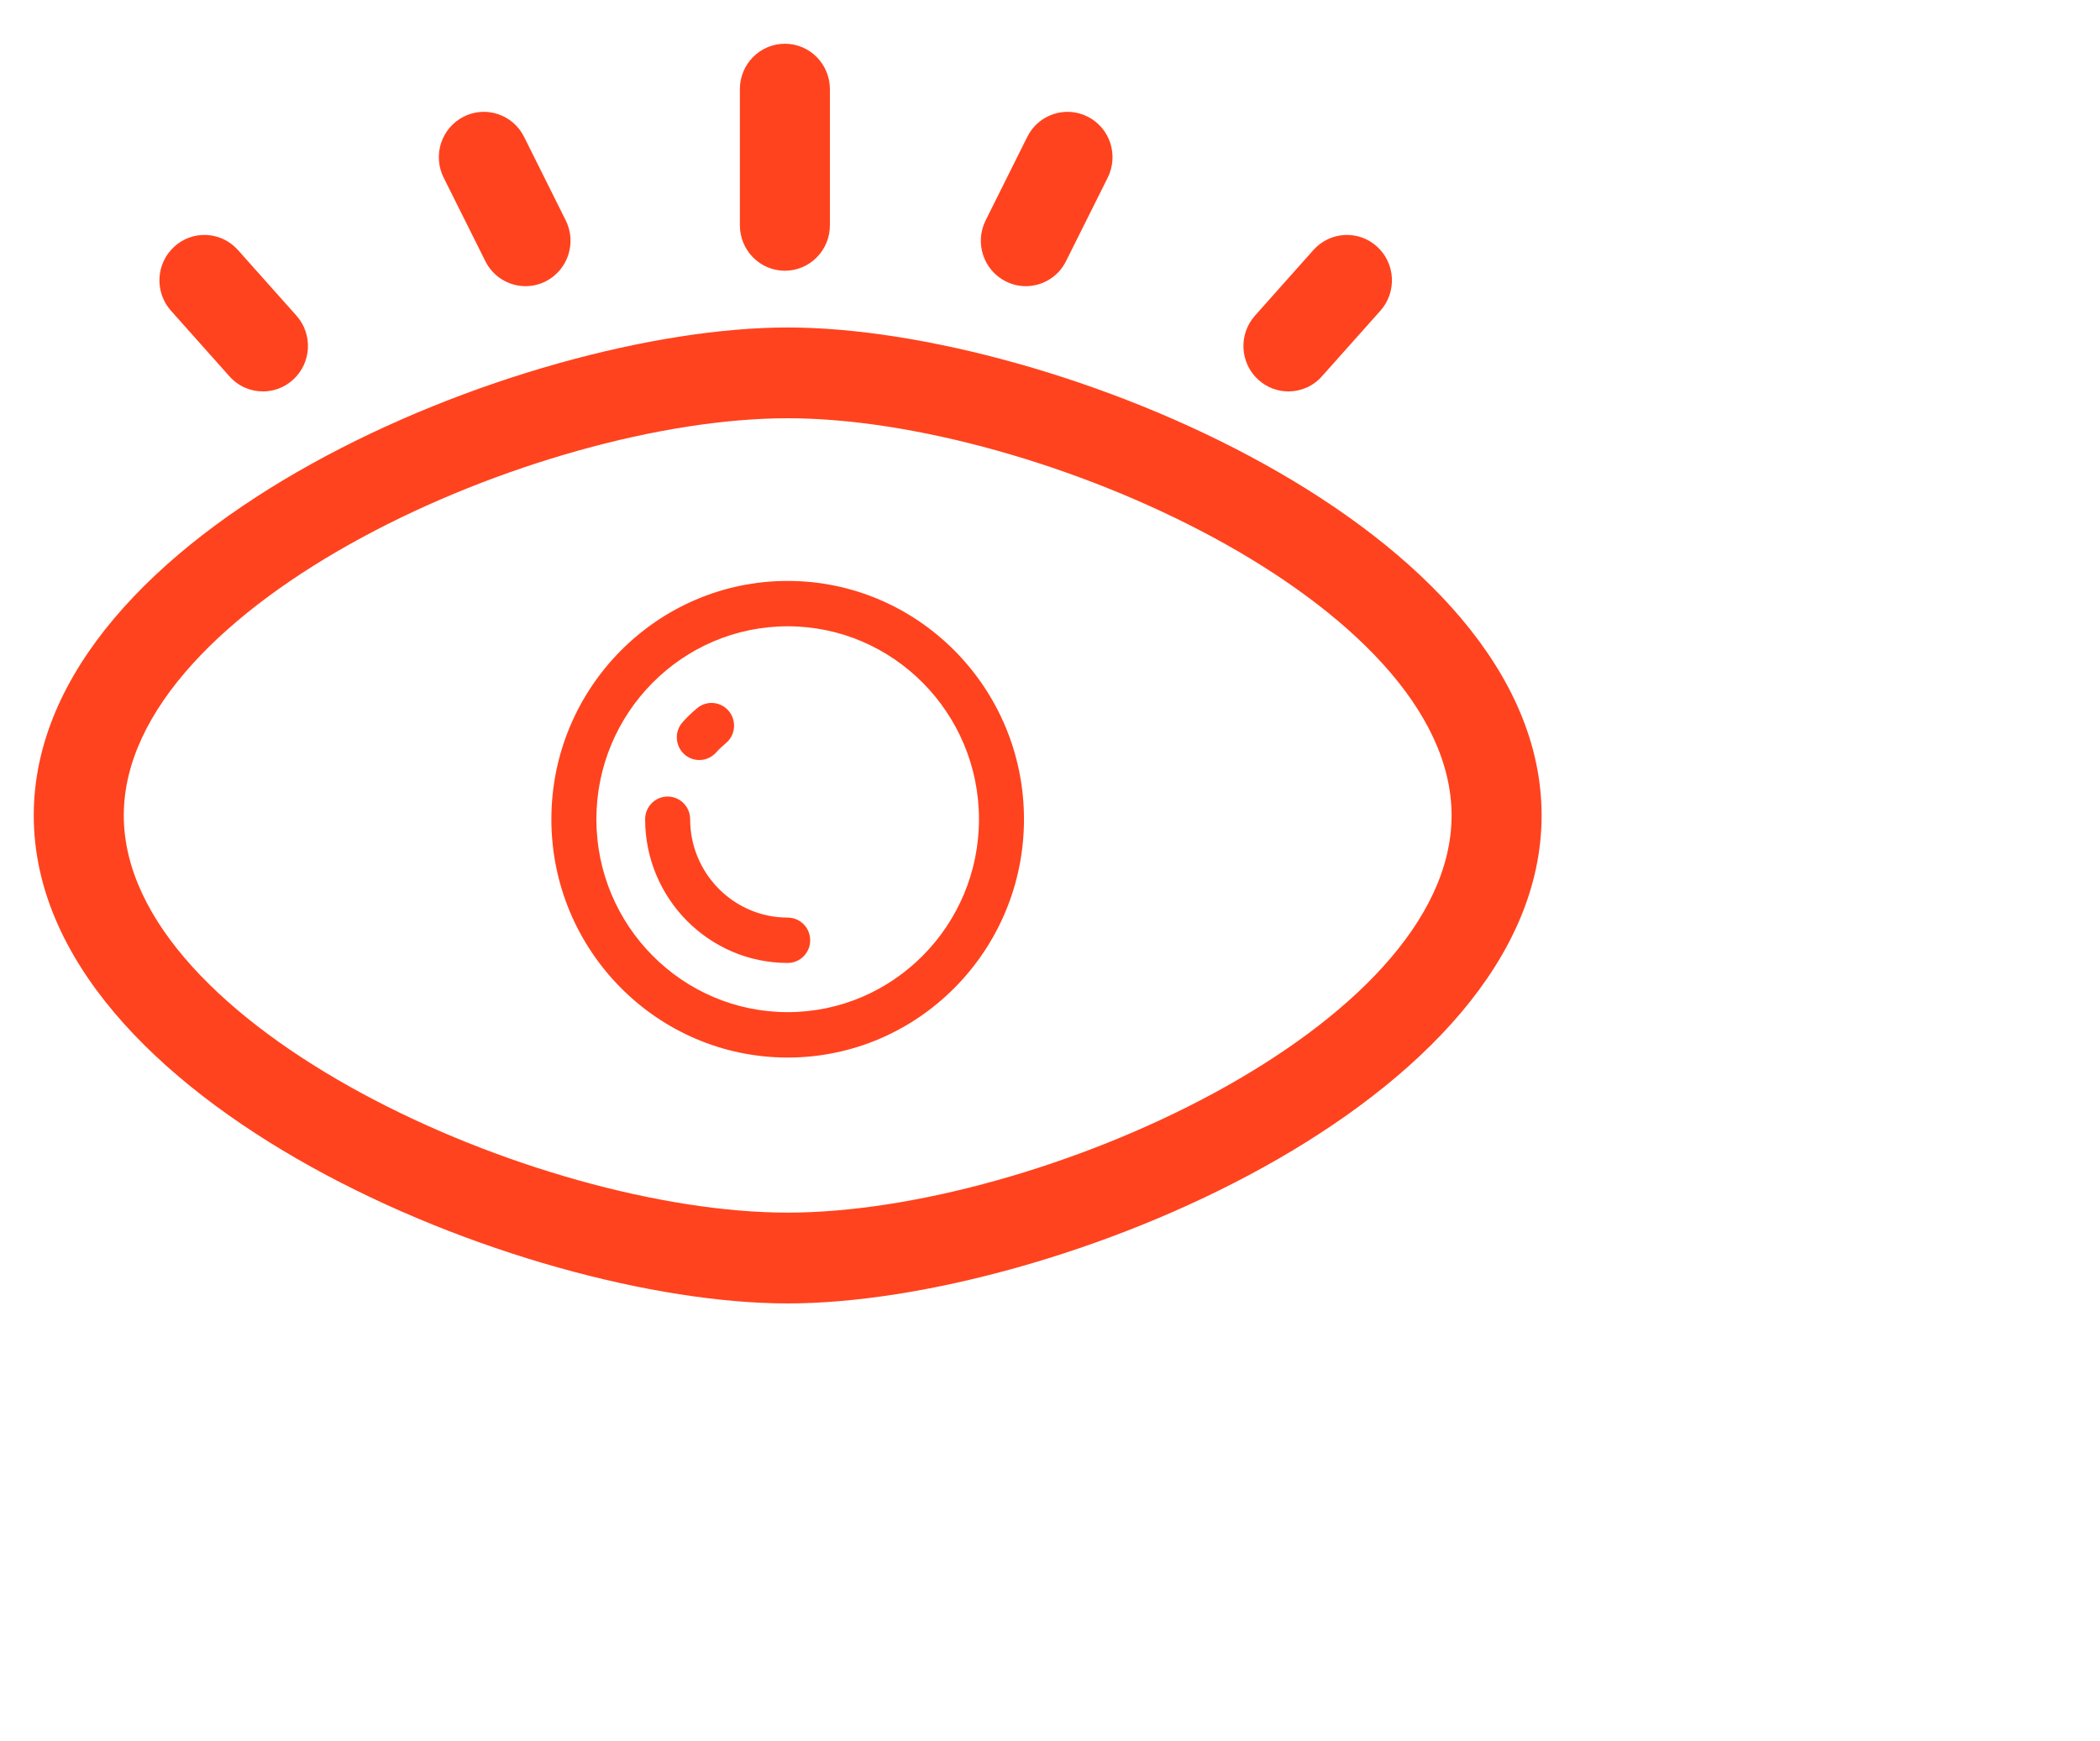 <svg 
 xmlns="http://www.w3.org/2000/svg"
 xmlns:xlink="http://www.w3.org/1999/xlink"
 width="0.486in" height="0.403in">
<path fill-rule="evenodd"  fill="rgb(255, 67, 30)"
 d="M29.369,8.363 C29.172,8.585 28.899,8.698 28.625,8.698 C28.387,8.698 28.148,8.612 27.957,8.439 C27.546,8.067 27.512,7.429 27.882,7.014 L29.181,5.555 C29.550,5.142 30.182,5.106 30.593,5.479 C31.004,5.851 31.038,6.489 30.669,6.904 L29.369,8.363 ZM23.684,5.803 C23.509,6.156 23.157,6.359 22.790,6.359 C22.639,6.359 22.486,6.324 22.342,6.251 C21.848,6.001 21.650,5.394 21.898,4.897 L22.824,3.040 C23.071,2.544 23.671,2.342 24.167,2.593 C24.660,2.843 24.859,3.449 24.610,3.948 L23.684,5.803 ZM17.438,6.016 C16.886,6.016 16.438,5.564 16.438,5.007 L16.438,1.981 C16.438,1.424 16.886,0.972 17.438,0.972 C17.990,0.972 18.438,1.424 18.438,1.981 L18.438,5.007 C18.438,5.564 17.990,6.016 17.438,6.016 ZM12.125,6.251 C11.981,6.324 11.828,6.359 11.677,6.359 C11.310,6.359 10.958,6.156 10.783,5.803 L9.857,3.948 C9.608,3.449 9.807,2.843 10.301,2.593 C10.793,2.342 11.395,2.543 11.643,3.040 L12.569,4.897 C12.817,5.394 12.618,6.001 12.125,6.251 ZM5.842,8.698 C5.568,8.698 5.295,8.585 5.098,8.363 L3.798,6.904 C3.429,6.489 3.463,5.851 3.874,5.479 C4.284,5.106 4.916,5.141 5.286,5.555 L6.586,7.014 C6.955,7.429 6.921,8.067 6.510,8.439 C6.319,8.612 6.080,8.698 5.842,8.698 ZM17.500,7.277 C23.383,7.277 34.250,11.748 34.250,18.120 C34.250,24.492 23.383,28.964 17.500,28.964 C11.617,28.964 0.750,24.492 0.750,18.120 C0.750,11.748 11.617,7.277 17.500,7.277 ZM17.500,26.946 C23.057,26.946 32.250,22.821 32.250,18.120 C32.250,13.419 23.057,9.294 17.500,9.294 C11.943,9.294 2.750,13.419 2.750,18.120 C2.750,22.821 11.943,26.946 17.500,26.946 ZM17.500,12.909 C20.395,12.909 22.750,15.284 22.750,18.204 C22.750,21.125 20.395,23.500 17.500,23.500 C14.605,23.500 12.250,21.125 12.250,18.204 C12.250,15.284 14.605,12.909 17.500,12.909 ZM17.500,22.491 C19.843,22.491 21.750,20.568 21.750,18.204 C21.750,15.841 19.843,13.917 17.500,13.917 C15.157,13.917 13.250,15.841 13.250,18.204 C13.250,20.568 15.157,22.491 17.500,22.491 ZM15.333,18.204 C15.333,19.410 16.305,20.390 17.500,20.390 C17.777,20.390 18.000,20.615 18.000,20.894 C18.000,21.173 17.777,21.398 17.500,21.398 C15.754,21.398 14.333,19.965 14.333,18.204 C14.333,17.926 14.557,17.700 14.833,17.700 C15.109,17.700 15.333,17.926 15.333,18.204 ZM15.905,16.726 C15.806,16.834 15.671,16.889 15.537,16.889 C15.415,16.889 15.294,16.845 15.198,16.756 C14.995,16.567 14.982,16.248 15.169,16.043 C15.269,15.933 15.376,15.830 15.490,15.735 C15.704,15.558 16.019,15.589 16.195,15.804 C16.370,16.019 16.340,16.337 16.127,16.514 C16.048,16.580 15.973,16.650 15.905,16.726 Z"/>
</svg>